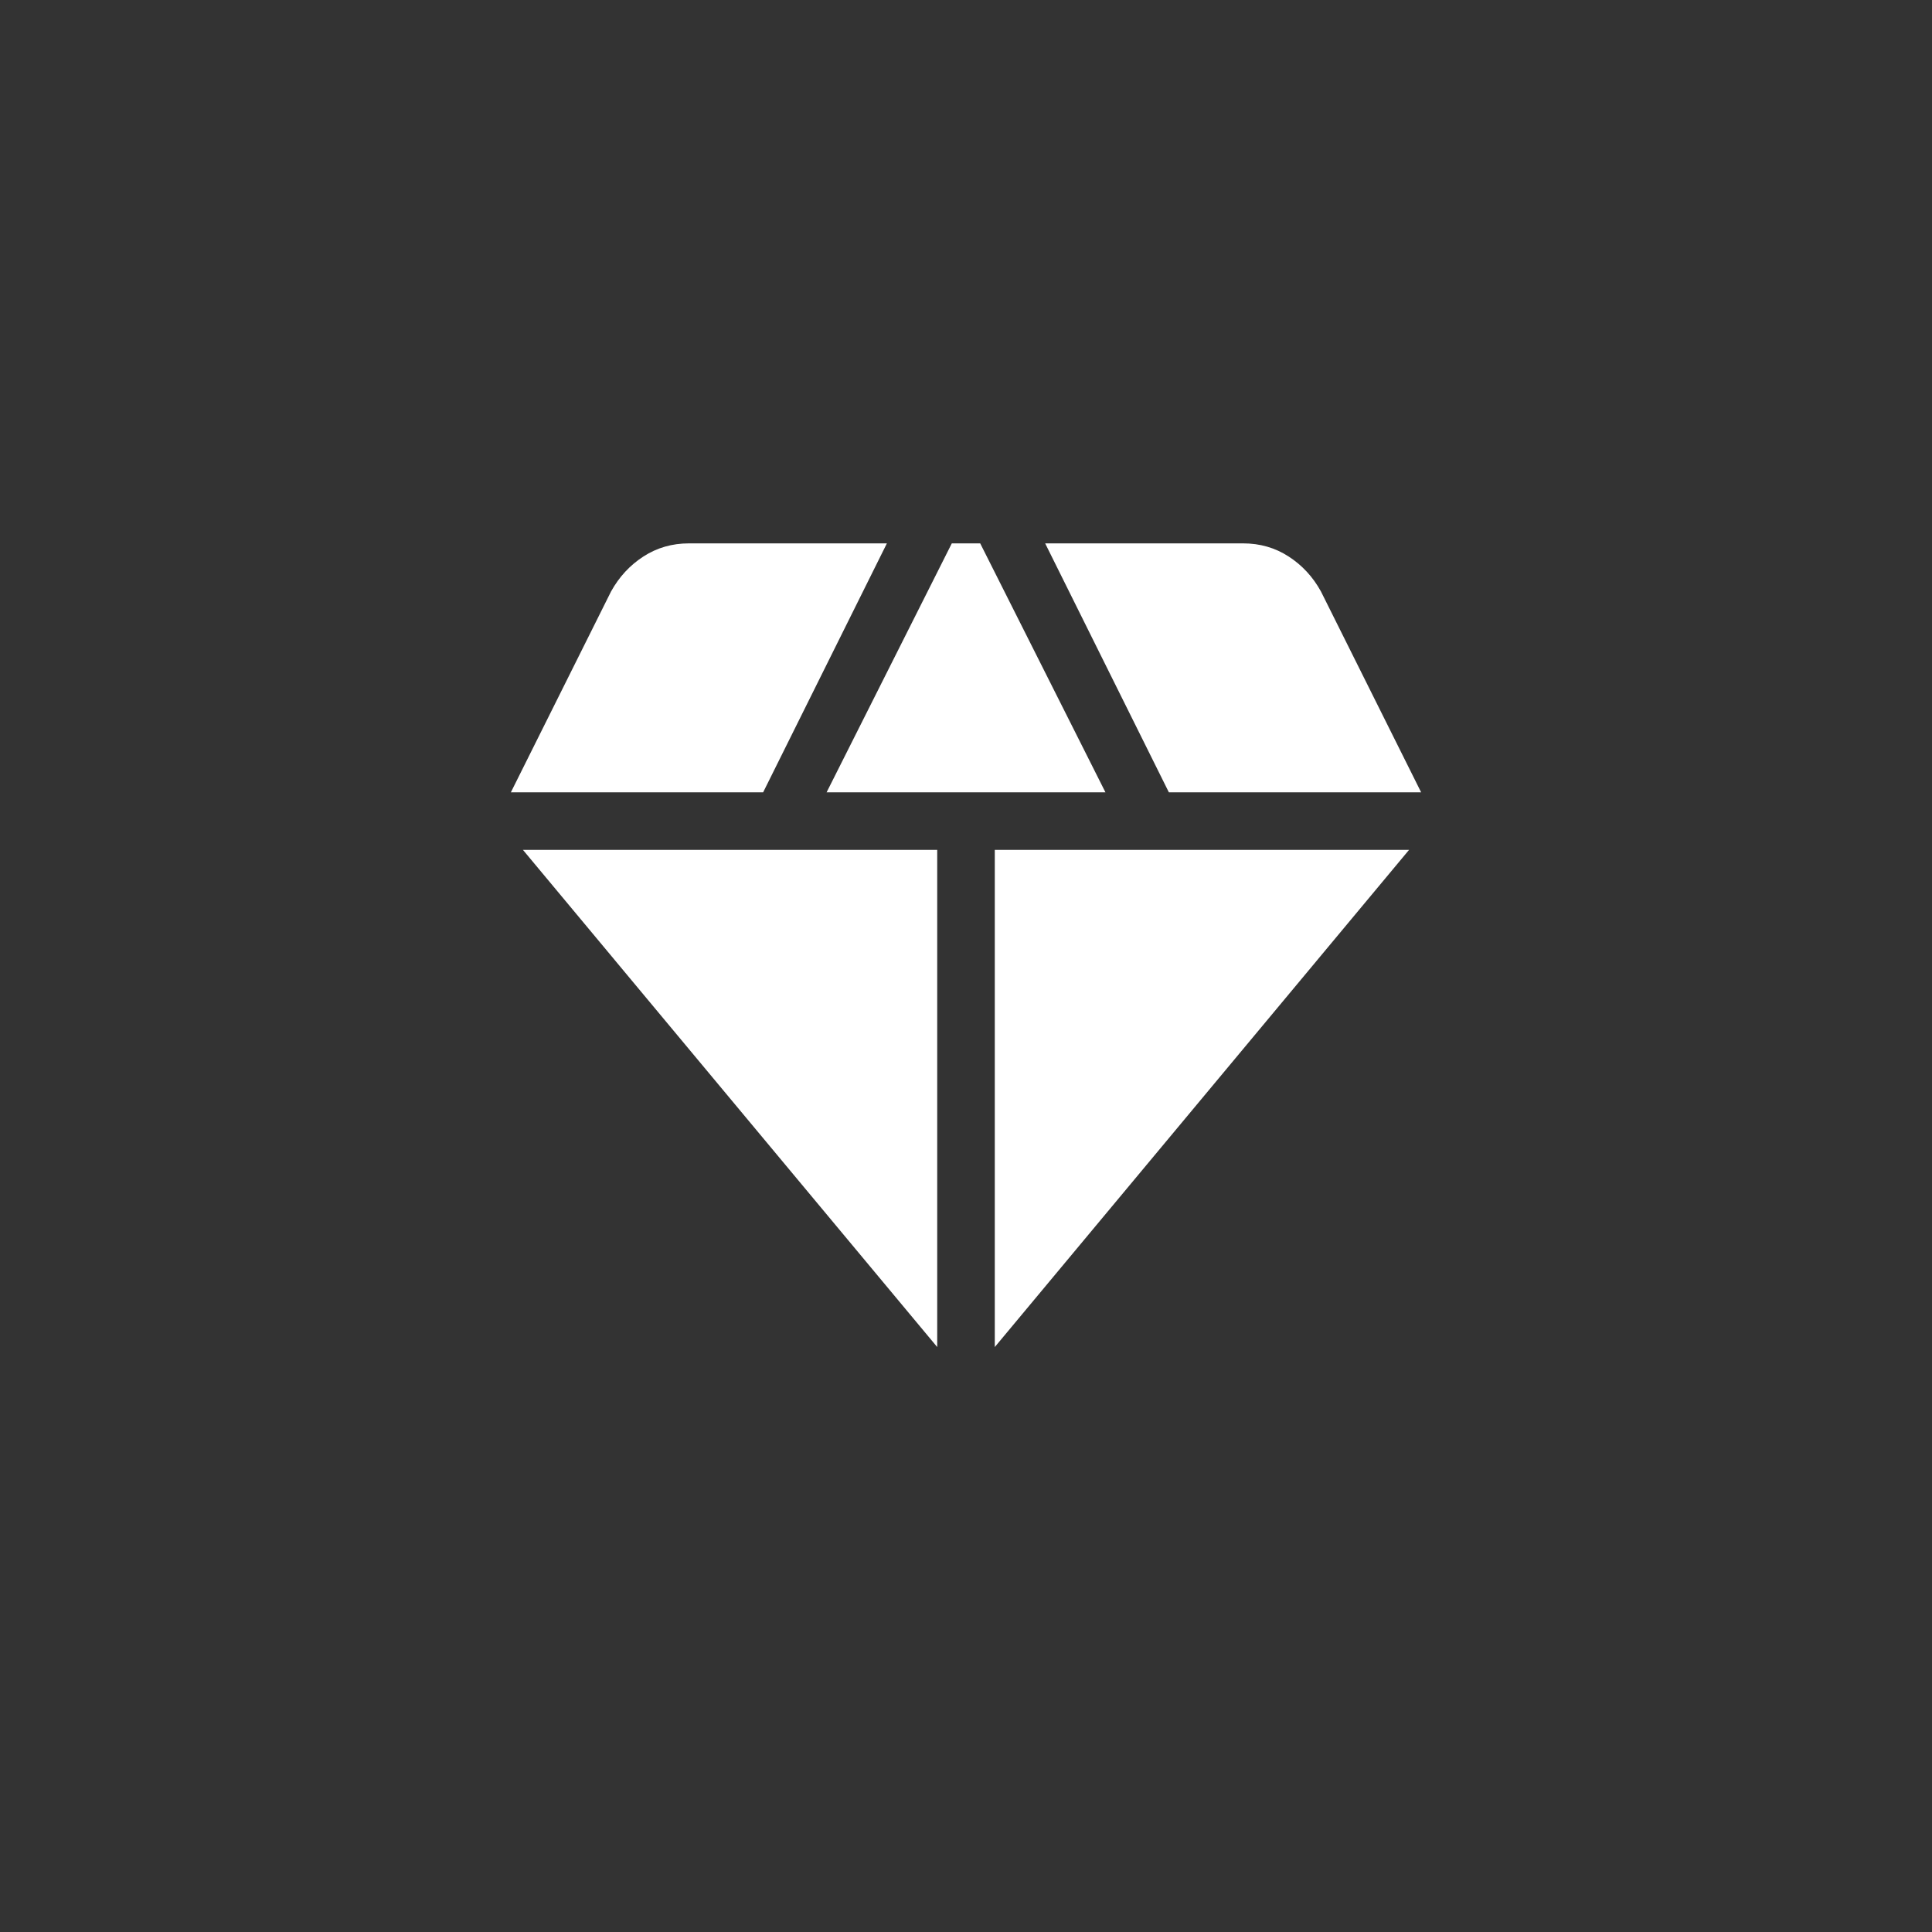 <svg width="40" height="40" viewBox="0 0 40 40" fill="none" xmlns="http://www.w3.org/2000/svg">
<rect x="0" y="0" width="40" height="40" fill="#333333" stroke="none"/>
<mask id="mask0_689_1680" style="mask-type:alpha" maskUnits="userSpaceOnUse" x="8" y="8" width="24" height="24">
<rect x="8" y="8" width="24" height="24" fill="#D9D9D9"/>
</mask>
<g mask="url(#mask0_689_1680)">
<path d="M17.114 16.404H22.887L20.294 11.25H19.706L17.114 16.404ZM19.404 27.889V17.596H10.827L19.404 27.889ZM20.596 27.889L29.173 17.596H20.596V27.889ZM24.2 16.404H29.423L27.348 12.244C27.182 11.943 26.959 11.702 26.679 11.521C26.399 11.34 26.085 11.25 25.737 11.25H21.639L24.2 16.404ZM10.577 16.404H15.8L18.362 11.25H14.264C13.916 11.25 13.602 11.34 13.322 11.521C13.042 11.702 12.819 11.943 12.652 12.244L10.577 16.404Z" fill="white"/>
</g>
</svg>

